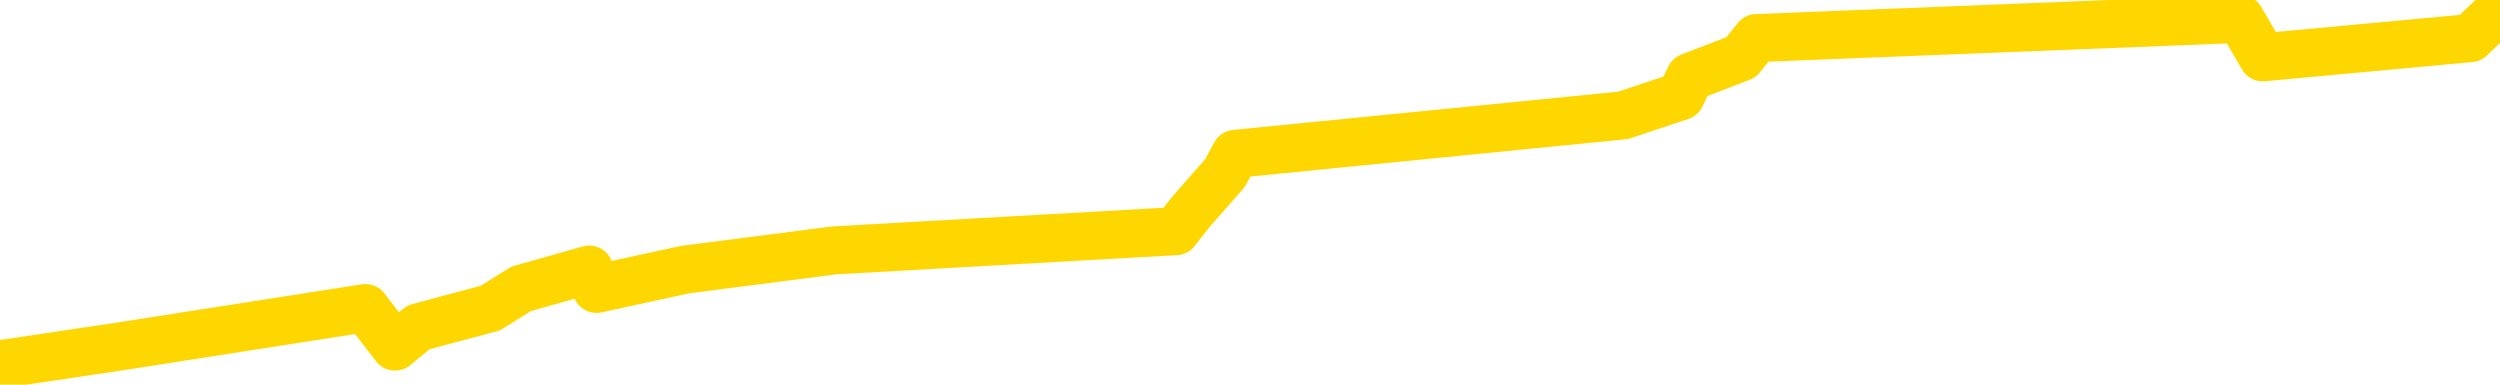 <svg xmlns="http://www.w3.org/2000/svg" version="1.1" viewBox="0 0 6500 1000">
	<path fill="none" stroke="gold" stroke-width="125" stroke-linecap="round" stroke-linejoin="round" d="M0 1403  L-30657 1403 L-30245 1302 L-30020 1352 L-29963 1302 L-29925 1202 L-29741 1102 L-29250 1002 L-28957 951 L-28646 901 L-28411 801 L-28358 701 L-28298 601 L-28145 550 L-28105 500 L-27972 450 L-27680 500 L-27139 450 L-26529 350 L-26481 450 L-25841 350 L-25807 400 L-25282 300 L-25149 250 L-24759 49 L-24431 -50 L-24314 -150 L-24103 -50 L-23386 -100 L-22816 -150 L-22708 -201 L-22534 -301 L-22313 -401 L-21911 -451 L-21885 -551 L-20957 -652 L-20870 -752 L-20788 -852 L-20718 -952 L-20420 -1003 L-20268 -1053 L-18378 -752 L-18277 -902 L-18015 -1003 L-17721 -902 L-17580 -1003 L-17331 -1053 L-17296 -1103 L-17137 -1203 L-16674 -1253 L-16421 -1353 L-16208 -1404 L-15957 -1454 L-15608 -1554 L-14681 -1654 L-14587 -1754 L-14176 -1805 L-13005 -1855 L-11816 -1955 L-11724 -2055 L-11697 -2155 L-11431 -2306 L-11132 -2406 L-11003 -2456 L-10965 -2556 L-10151 -2206 L-9767 -2256 L-8706 -2356 L-8645 -2406 L-8380 1653 L-7909 1603 L-7716 1503 L-7453 1453 L-7116 1403 L-6980 1453 L-6525 1302 L-5782 1252 L-5764 1152 L-5599 1102 L-5531 1202 L-5014 1152 L-3986 1052 L-3790 951 L-3301 1002 L-2939 951 L-2530 1052 L-2145 1102 L-441 1052 L-343 1002 L-272 1052 L-210 1002 L-26 951 L310 901 L950 801 L1027 901 L1088 851 L1275 801 L1355 751 L1532 701 L1551 751 L1781 701 L2169 651 L3057 601 L3097 550 L3185 450 L3212 400 L4220 300 L4370 250 L4394 200 L4527 149 L4567 99 L5825 49 L5883 149 L6423 99 L6475 49" />
</svg>
